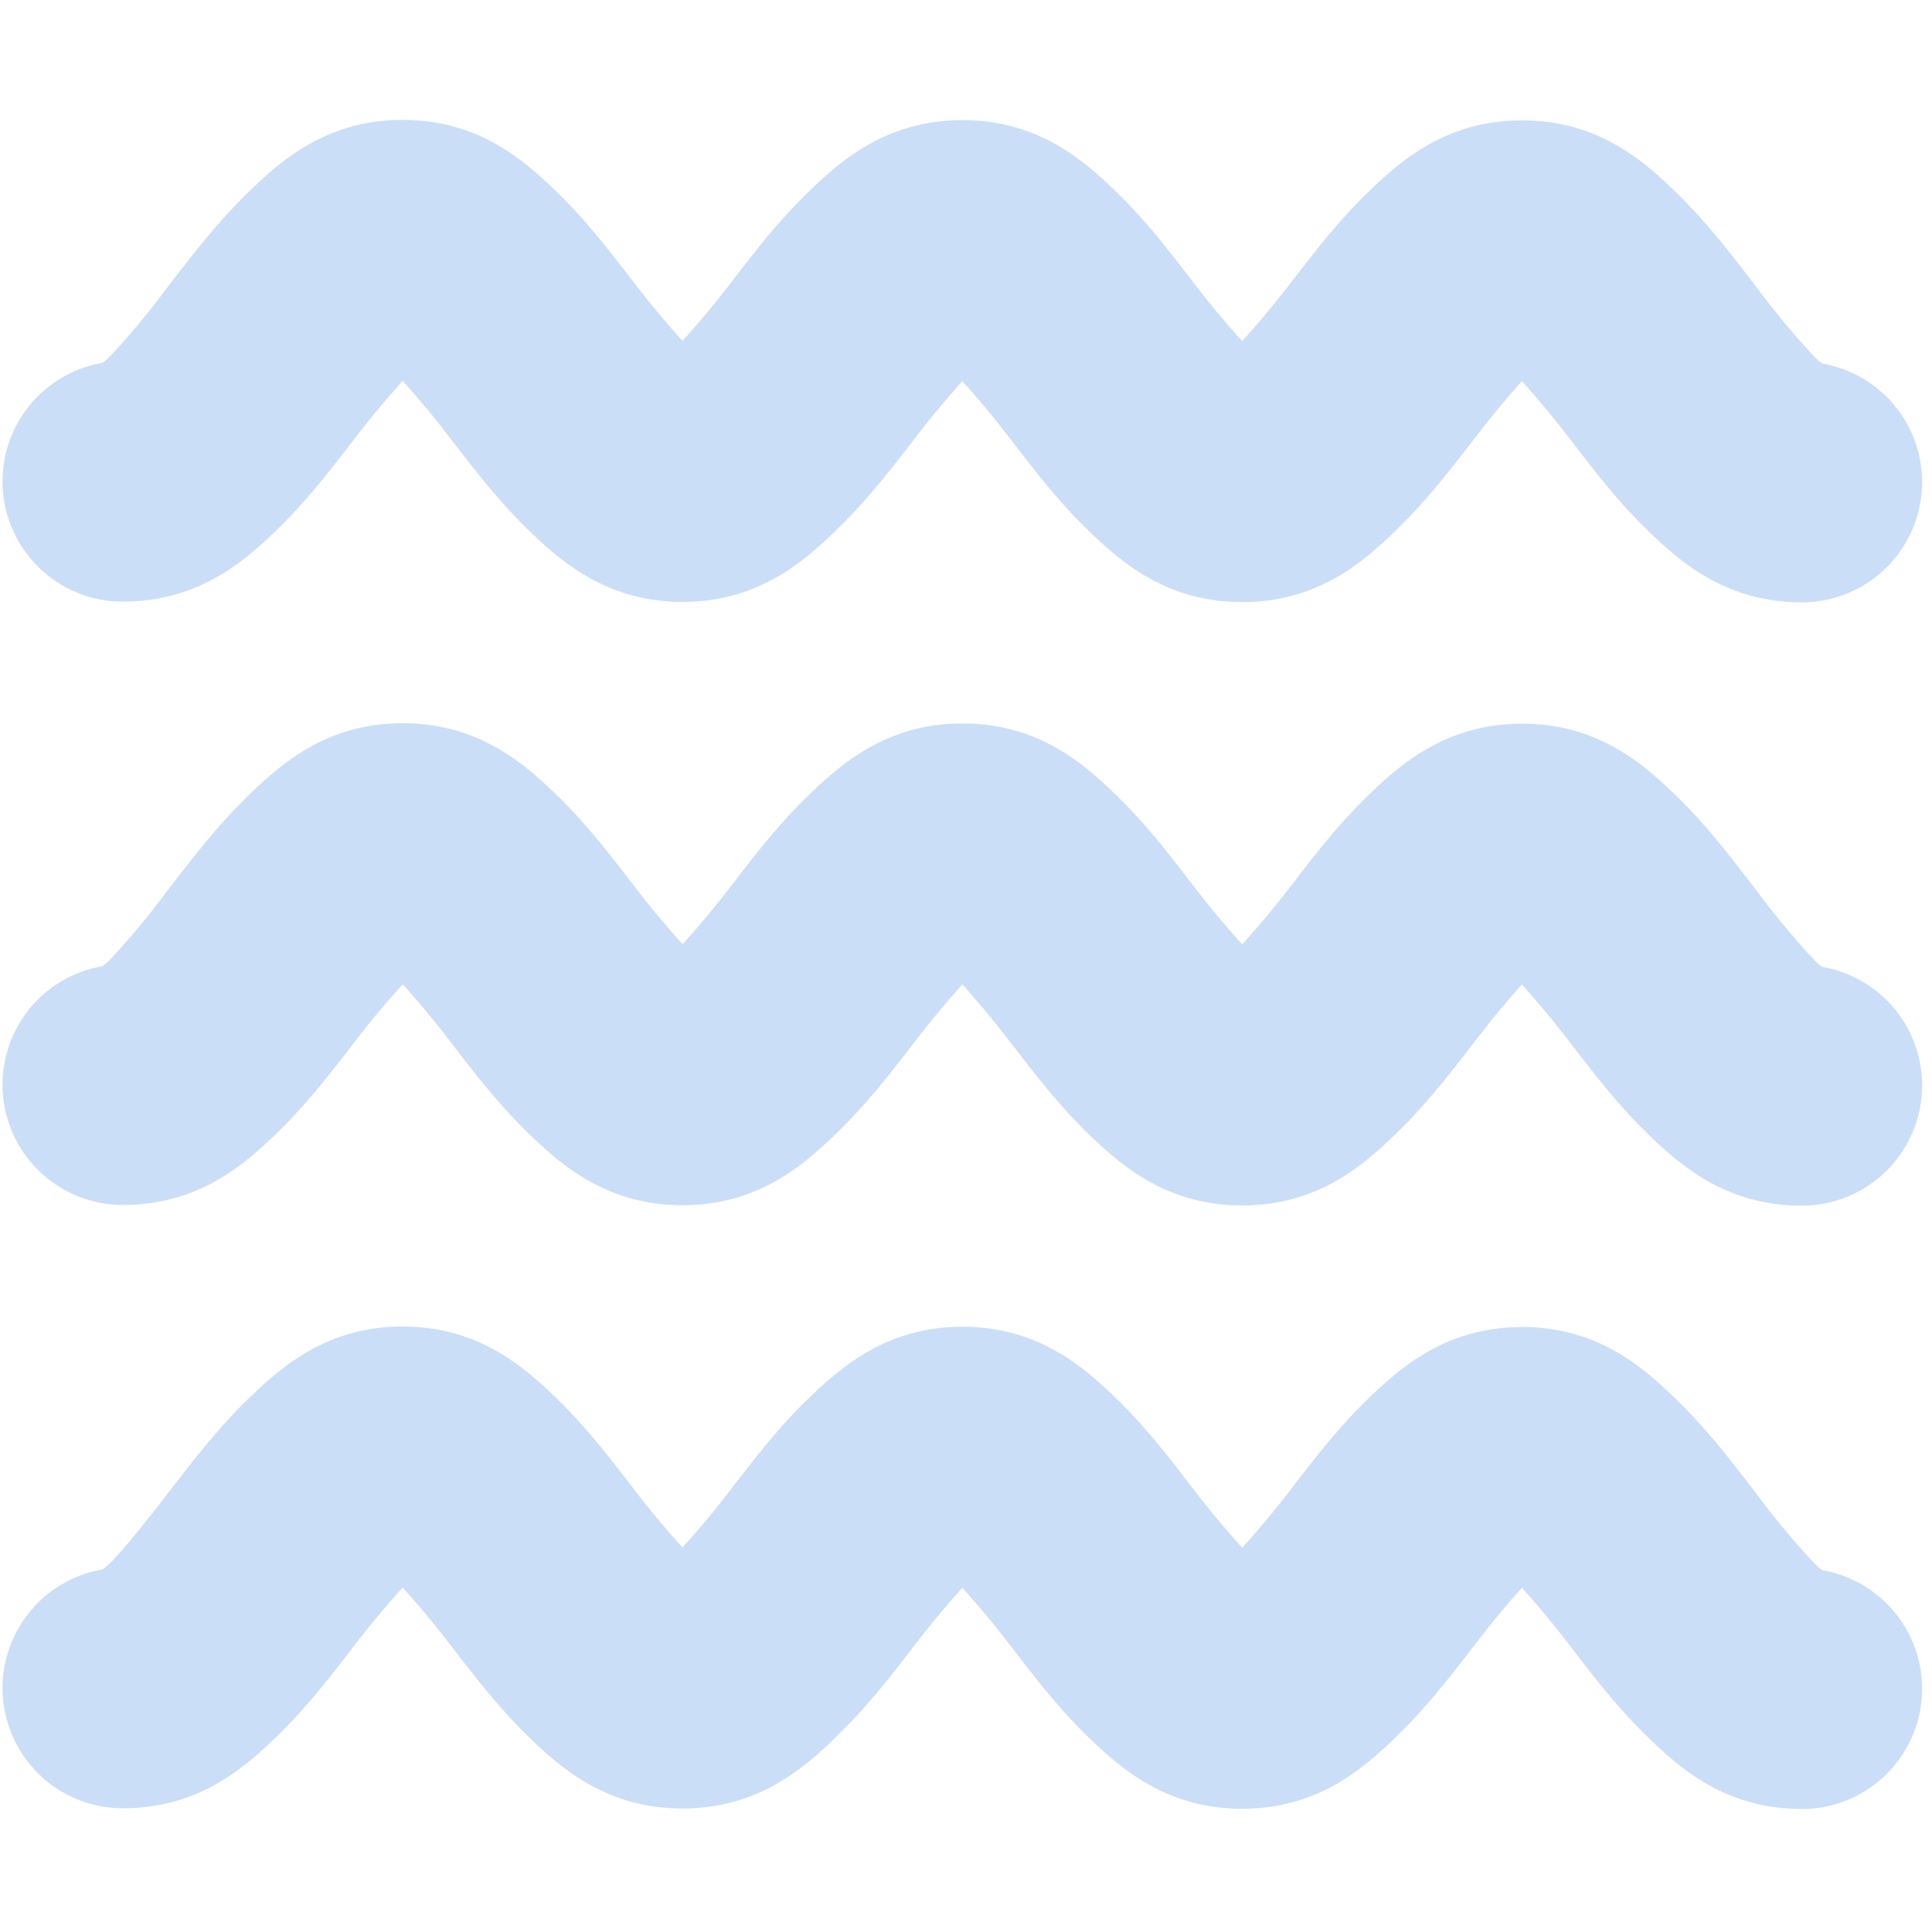 <?xml version="1.0" encoding="UTF-8" standalone="no"?>
<svg
   xmlns:dc="http://purl.org/dc/elements/1.1/"
   xmlns:cc="http://creativecommons.org/ns#"
   xmlns:rdf="http://www.w3.org/1999/02/22-rdf-syntax-ns#"
   xmlns:svg="http://www.w3.org/2000/svg"
   xmlns="http://www.w3.org/2000/svg"
   xmlns:sodipodi="http://sodipodi.sourceforge.net/DTD/sodipodi-0.dtd"
   xmlns:inkscape="http://www.inkscape.org/namespaces/inkscape"
   width="16.014"
   height="16"
    viewBox="0 0 16 16"
   version="1.1"
   id="svg4"
   sodipodi:docname="weather-fog-symbolic.svg"
   inkscape:version="1.0.1 (3bc2e813f5, 2020-09-07)">
  <defs
     id="defs8" />
  <sodipodi:namedview
     pagecolor="#ffffff"
     bordercolor="#666666"
     borderopacity="1"
     objecttolerance="10"
     gridtolerance="10"
     guidetolerance="10"
     inkscape:pageopacity="0"
     inkscape:pageshadow="2"
     inkscape:window-width="1440"
     inkscape:window-height="836"
     id="namedview6"
     showgrid="false"
     inkscape:zoom="45.9375"
     inkscape:cx="8.007"
     inkscape:cy="6.2585034"
     inkscape:window-x="0"
     inkscape:window-y="0"
     inkscape:window-maximized="1"
     inkscape:current-layer="svg4" />
  <g
     id="g840">
    <path
       d="m 3.33,0.994 c -0.623,0 -1,0.33 -1.273,0.594 C 1.784,1.853 1.575,2.131 1.381,2.381 A 6.48,6.48 0 0 1 0.897,2.963 C 0.783,3.073 0.775,2.994 1.012,2.994 A 0.997,0.997 0 1 0 1.01,4.988 C 1.634,4.988 2.013,4.659 2.286,4.395 2.558,4.13 2.766,3.852 2.959,3.602 A 7.56,7.56 0 0 1 3.331,3.158 c 0.108,0.121 0.223,0.253 0.37,0.444 0.194,0.25 0.402,0.53 0.674,0.794 0.273,0.265 0.652,0.594 1.276,0.594 0.623,0 1,-0.329 1.273,-0.594 C 7.197,4.132 7.407,3.854 7.6,3.604 A 7.64,7.64 0 0 1 7.97,3.16 c 0.107,0.121 0.223,0.253 0.37,0.444 0.194,0.25 0.401,0.53 0.674,0.794 0.273,0.265 0.652,0.594 1.276,0.594 0.623,0 1,-0.329 1.273,-0.594 0.273,-0.264 0.482,-0.543 0.676,-0.793 0.147,-0.19 0.26,-0.324 0.369,-0.445 0.108,0.121 0.223,0.254 0.371,0.445 0.193,0.25 0.401,0.53 0.674,0.795 0.273,0.265 0.652,0.594 1.275,0.594 a 0.997,0.997 0 1 0 0,-1.994 c 0.237,0 0.23,0.08 0.115,-0.031 A 6.55,6.55 0 0 1 14.557,2.387 C 14.364,2.137 14.156,1.857 13.883,1.592 13.611,1.327 13.233,0.998 12.61,0.998 c -0.624,0 -1.003,0.33 -1.276,0.594 -0.272,0.264 -0.48,0.543 -0.673,0.793 A 8.56,8.56 0 0 1 10.29,2.828 7.546,7.546 0 0 1 9.918,2.385 C 9.725,2.135 9.518,1.855 9.245,1.59 8.972,1.325 8.595,0.996 7.97,0.996 7.347,0.996 6.968,1.326 6.695,1.59 6.422,1.855 6.215,2.133 6.021,2.383 A 7.56,7.56 0 0 1 5.65,2.826 7.55,7.55 0 0 1 5.279,2.383 C 5.085,2.133 4.878,1.853 4.605,1.588 4.332,1.323 3.954,0.994 3.331,0.994 Z m 0,5.002 c -0.623,0 -1,0.33 -1.273,0.594 C 1.784,6.855 1.575,7.133 1.381,7.383 A 6.48,6.48 0 0 1 0.897,7.965 C 0.783,8.075 0.775,7.996 1.012,7.996 A 0.997,0.997 0 1 0 1.01,9.99 C 1.634,9.99 2.013,9.661 2.286,9.396 2.558,9.132 2.766,8.854 2.959,8.604 3.107,8.413 3.223,8.281 3.331,8.16 c 0.108,0.121 0.223,0.253 0.37,0.444 0.194,0.25 0.402,0.53 0.674,0.794 0.273,0.265 0.652,0.594 1.276,0.594 0.623,0 1,-0.329 1.273,-0.594 C 7.197,9.134 7.407,8.855 7.6,8.605 A 7.64,7.64 0 0 1 7.97,8.162 c 0.107,0.121 0.223,0.253 0.37,0.443 0.194,0.25 0.401,0.53 0.674,0.795 0.273,0.265 0.652,0.594 1.276,0.594 0.623,0 1,-0.329 1.273,-0.594 0.273,-0.264 0.482,-0.543 0.676,-0.793 0.147,-0.19 0.26,-0.324 0.369,-0.445 0.108,0.121 0.223,0.254 0.371,0.445 0.193,0.25 0.401,0.53 0.674,0.795 0.273,0.265 0.652,0.594 1.275,0.594 a 0.997,0.997 0 1 0 0,-1.994 c 0.237,0 0.23,0.08 0.115,-0.031 A 6.55,6.55 0 0 1 14.557,7.389 C 14.364,7.139 14.156,6.859 13.883,6.594 13.611,6.329 13.233,6 12.61,6 11.986,6 11.607,6.33 11.334,6.594 11.062,6.858 10.854,7.137 10.661,7.387 A 8.56,8.56 0 0 1 10.29,7.83 7.546,7.546 0 0 1 9.918,7.387 C 9.725,7.137 9.518,6.857 9.245,6.592 8.972,6.327 8.595,5.998 7.971,5.998 7.348,5.998 6.969,6.328 6.696,6.592 6.423,6.856 6.216,7.135 6.022,7.385 A 7.56,7.56 0 0 1 5.651,7.828 7.55,7.55 0 0 1 5.28,7.385 C 5.086,7.135 4.879,6.855 4.606,6.59 4.333,6.325 3.954,5.996 3.331,5.996 Z m 0,5.002 c -0.623,0 -1,0.33 -1.273,0.594 -0.273,0.264 -0.482,0.543 -0.676,0.793 -0.193,0.25 -0.37,0.471 -0.484,0.582 -0.114,0.11 -0.122,0.03 0.115,0.031 A 0.997,0.997 0 1 0 1.01,14.992 c 0.624,0 1.003,-0.329 1.276,-0.594 0.272,-0.264 0.48,-0.543 0.673,-0.793 0.148,-0.19 0.264,-0.322 0.372,-0.443 0.108,0.121 0.223,0.253 0.37,0.443 0.194,0.25 0.402,0.53 0.674,0.795 0.273,0.265 0.652,0.594 1.276,0.594 0.623,0 1,-0.329 1.273,-0.594 0.273,-0.264 0.483,-0.543 0.676,-0.793 a 7.3,7.3 0 0 1 0.37,-0.443 c 0.107,0.12 0.223,0.253 0.37,0.443 0.194,0.25 0.401,0.53 0.674,0.795 0.273,0.265 0.652,0.594 1.276,0.594 0.623,0 1,-0.33 1.273,-0.594 0.273,-0.264 0.482,-0.543 0.676,-0.793 0.147,-0.19 0.26,-0.324 0.369,-0.445 0.108,0.121 0.223,0.254 0.371,0.445 0.193,0.25 0.401,0.53 0.674,0.795 0.273,0.265 0.652,0.594 1.275,0.594 a 0.997,0.997 0 1 0 0,-1.994 c 0.237,0 0.23,0.08 0.115,-0.031 a 6.55,6.55 0 0 1 -0.486,-0.582 c -0.193,-0.25 -0.401,-0.529 -0.674,-0.793 -0.272,-0.265 -0.65,-0.596 -1.273,-0.596 -0.624,0 -1.003,0.329 -1.276,0.594 -0.272,0.264 -0.48,0.543 -0.673,0.793 A 8.56,8.56 0 0 1 10.29,12.832 7.545,7.545 0 0 1 9.918,12.389 C 9.725,12.139 9.518,11.859 9.245,11.594 8.972,11.329 8.595,11 7.97,11 7.347,11 6.968,11.33 6.695,11.594 6.422,11.858 6.215,12.137 6.021,12.387 5.874,12.577 5.758,12.709 5.65,12.83 A 7.549,7.549 0 0 1 5.279,12.387 C 5.085,12.137 4.878,11.857 4.605,11.592 4.332,11.327 3.953,10.998 3.33,10.998 Z"
       style="line-height:normal;font-variant-ligatures:normal;font-variant-position:normal;font-variant-caps:normal;font-variant-numeric:normal;font-variant-alternates:normal;font-feature-settings:normal;text-indent:0;text-align:start;text-decoration:none;text-decoration-line:none;text-decoration-style:solid;text-decoration-color:#000000;text-transform:none;text-orientation:mixed;shape-padding:0;isolation:auto;mix-blend-mode:normal;fill:#99bff0;fill-opacity:1"
       overflow="visible"
       opacity="0.5"
       color="#000000"
       font-weight="400"
       font-family="sans-serif"
       fill="#474747"
       id="path2" />
  </g>
</svg>
